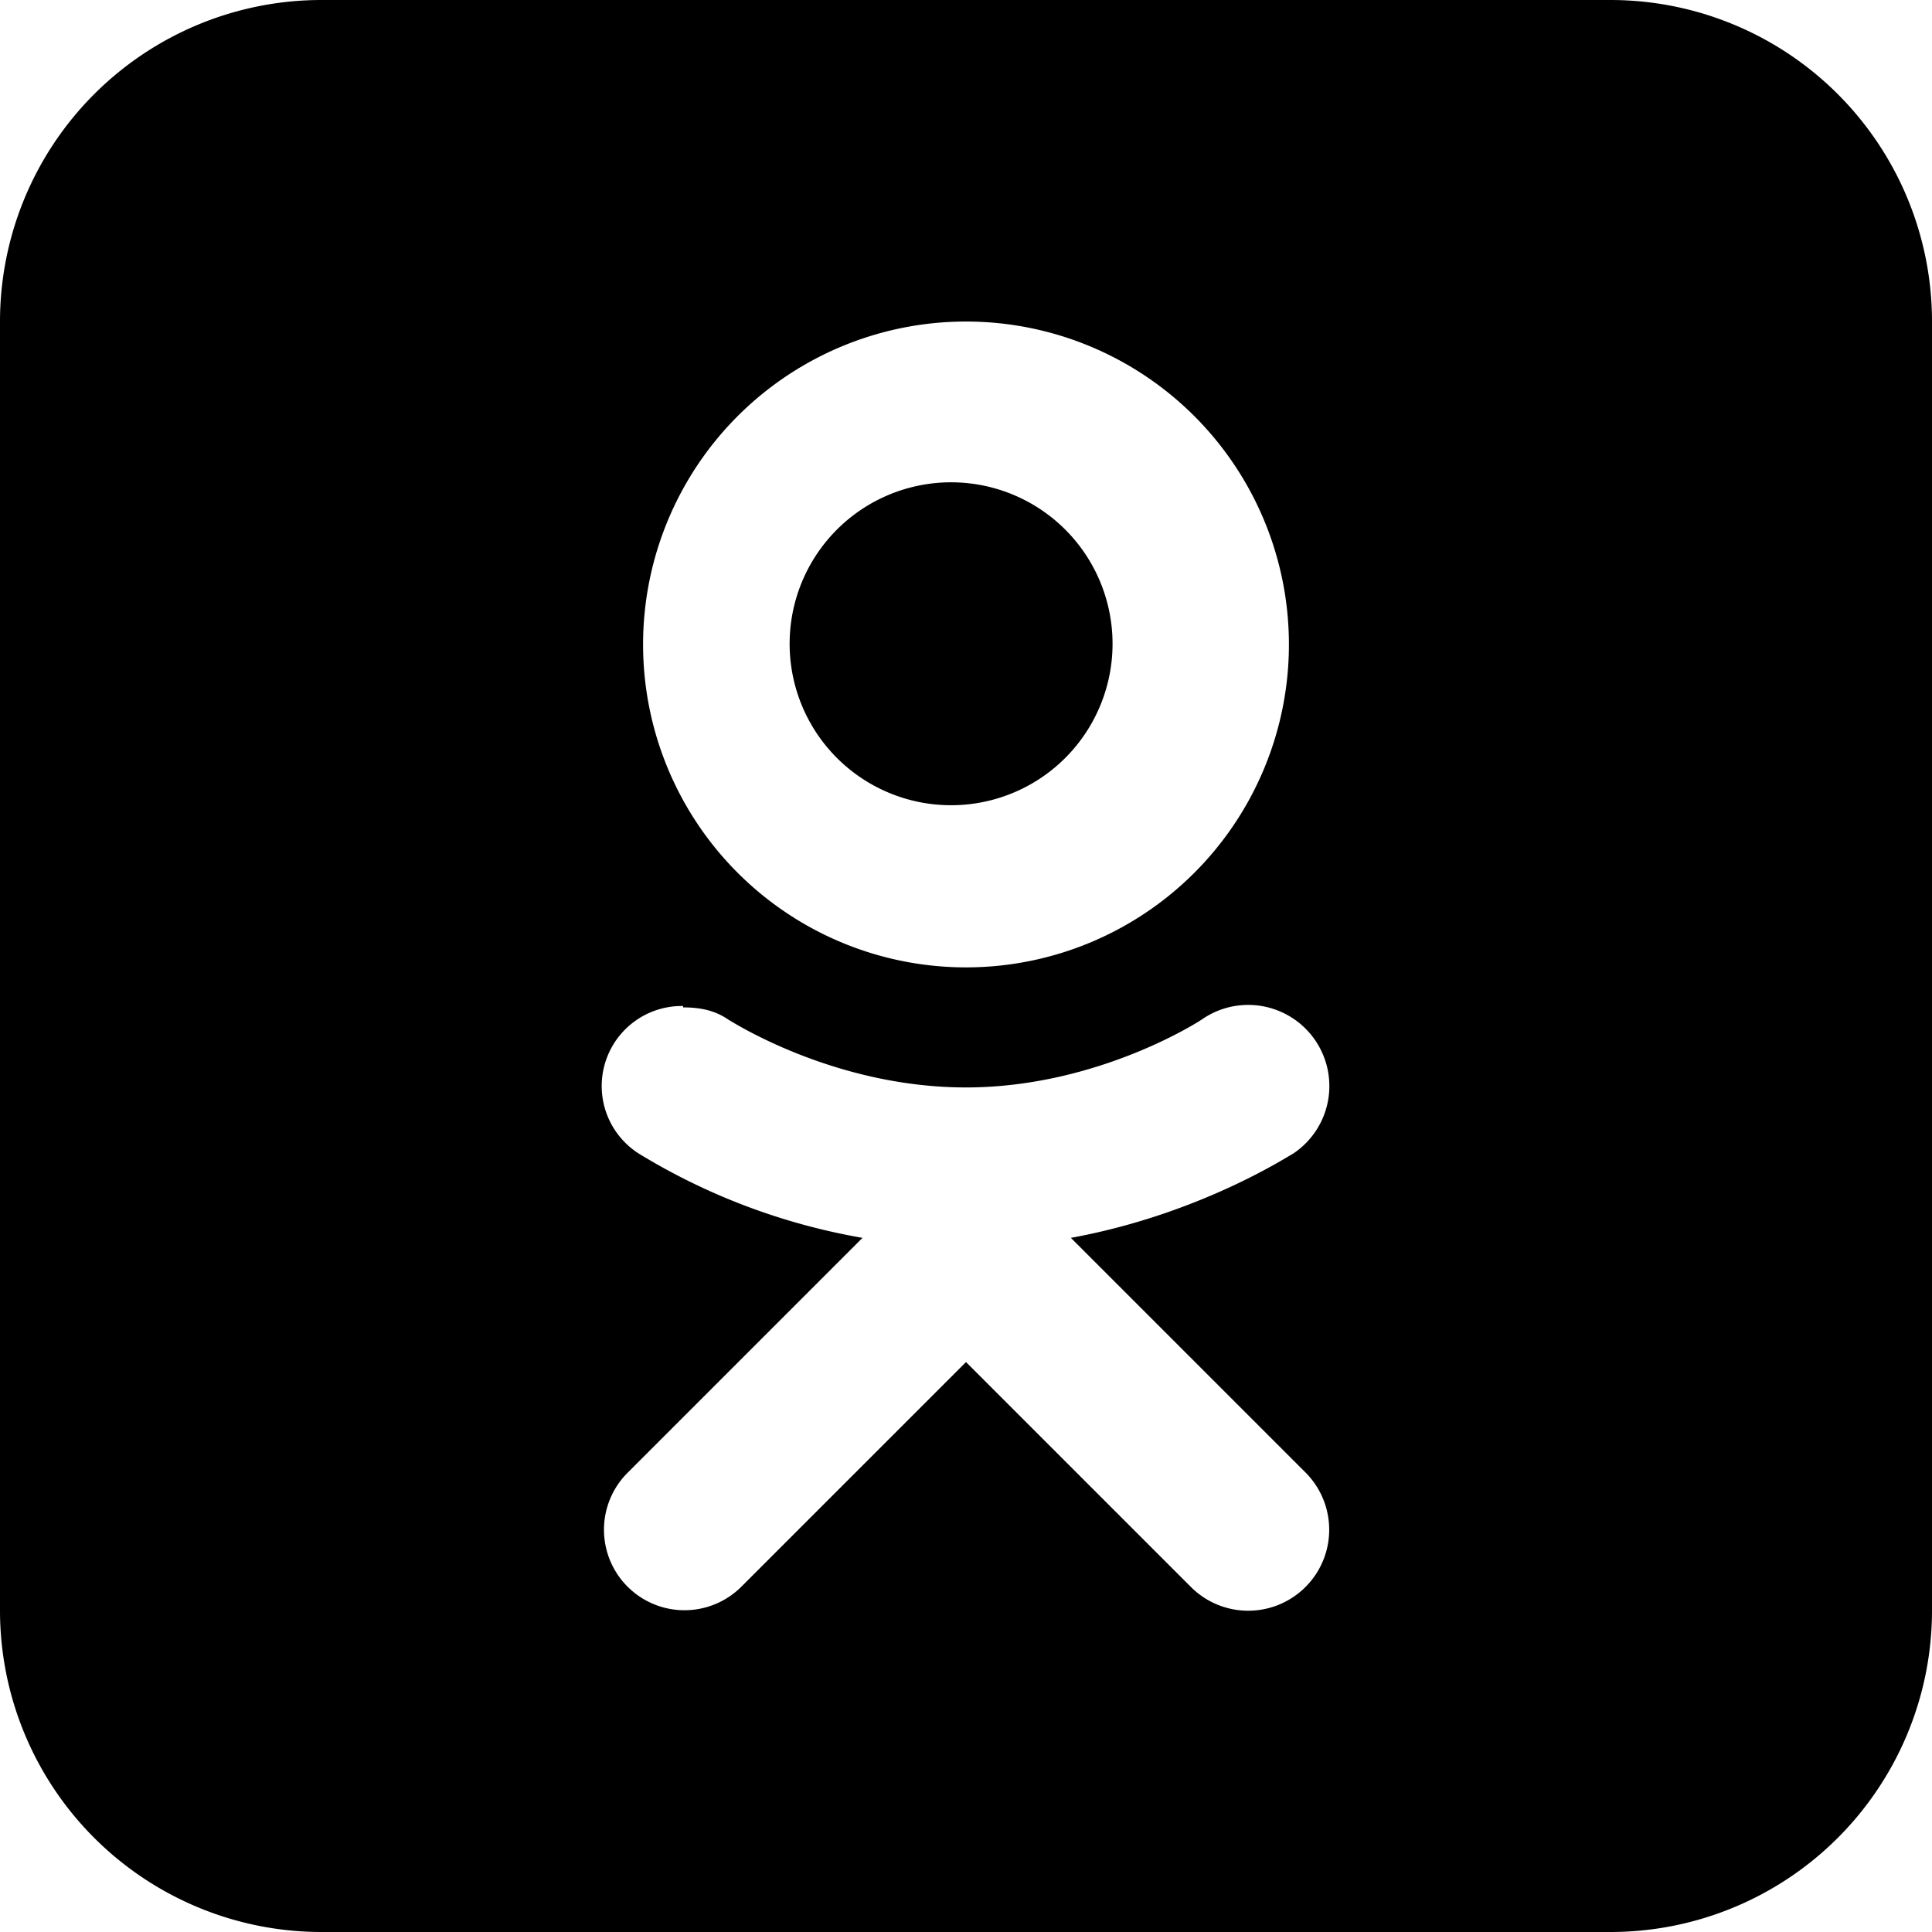 <svg viewBox="0 0 14 14" xmlns="http://www.w3.org/2000/svg"><path d="M2.33 0a2.33 2.33 0 0 0-2.33 2.33v9.34a2.33 2.33 0 0 0 2.33 2.33h9.34a2.33 2.33 0 0 0 2.33-2.33v-9.34a2.33 2.33 0 0 0-2.33-2.33h-9.34Zm4.67 2.33a2.34 2.34 0 1 1 0 4.68 2.34 2.34 0 0 1 0-4.68Zm0 1.17a1.17 1.17 0 1 0 0 2.33 1.17 1.17 0 0 0 0-2.33Zm-2.05 3.8c.12 0 .23.02.33.09.02.01.76.49 1.72.49s1.71-.49 1.72-.5a.58.58 0 0 1 .65.98c-.04.02-.68.44-1.61.61l1.7 1.7a.58.58 0 0 1-.83.83l-1.63-1.63-1.63 1.63a.58.58 0 1 1-.82-.83l1.7-1.7a4.62 4.62 0 0 1-1.62-.61.58.58 0 0 1 .32-1.07Z"/></svg>